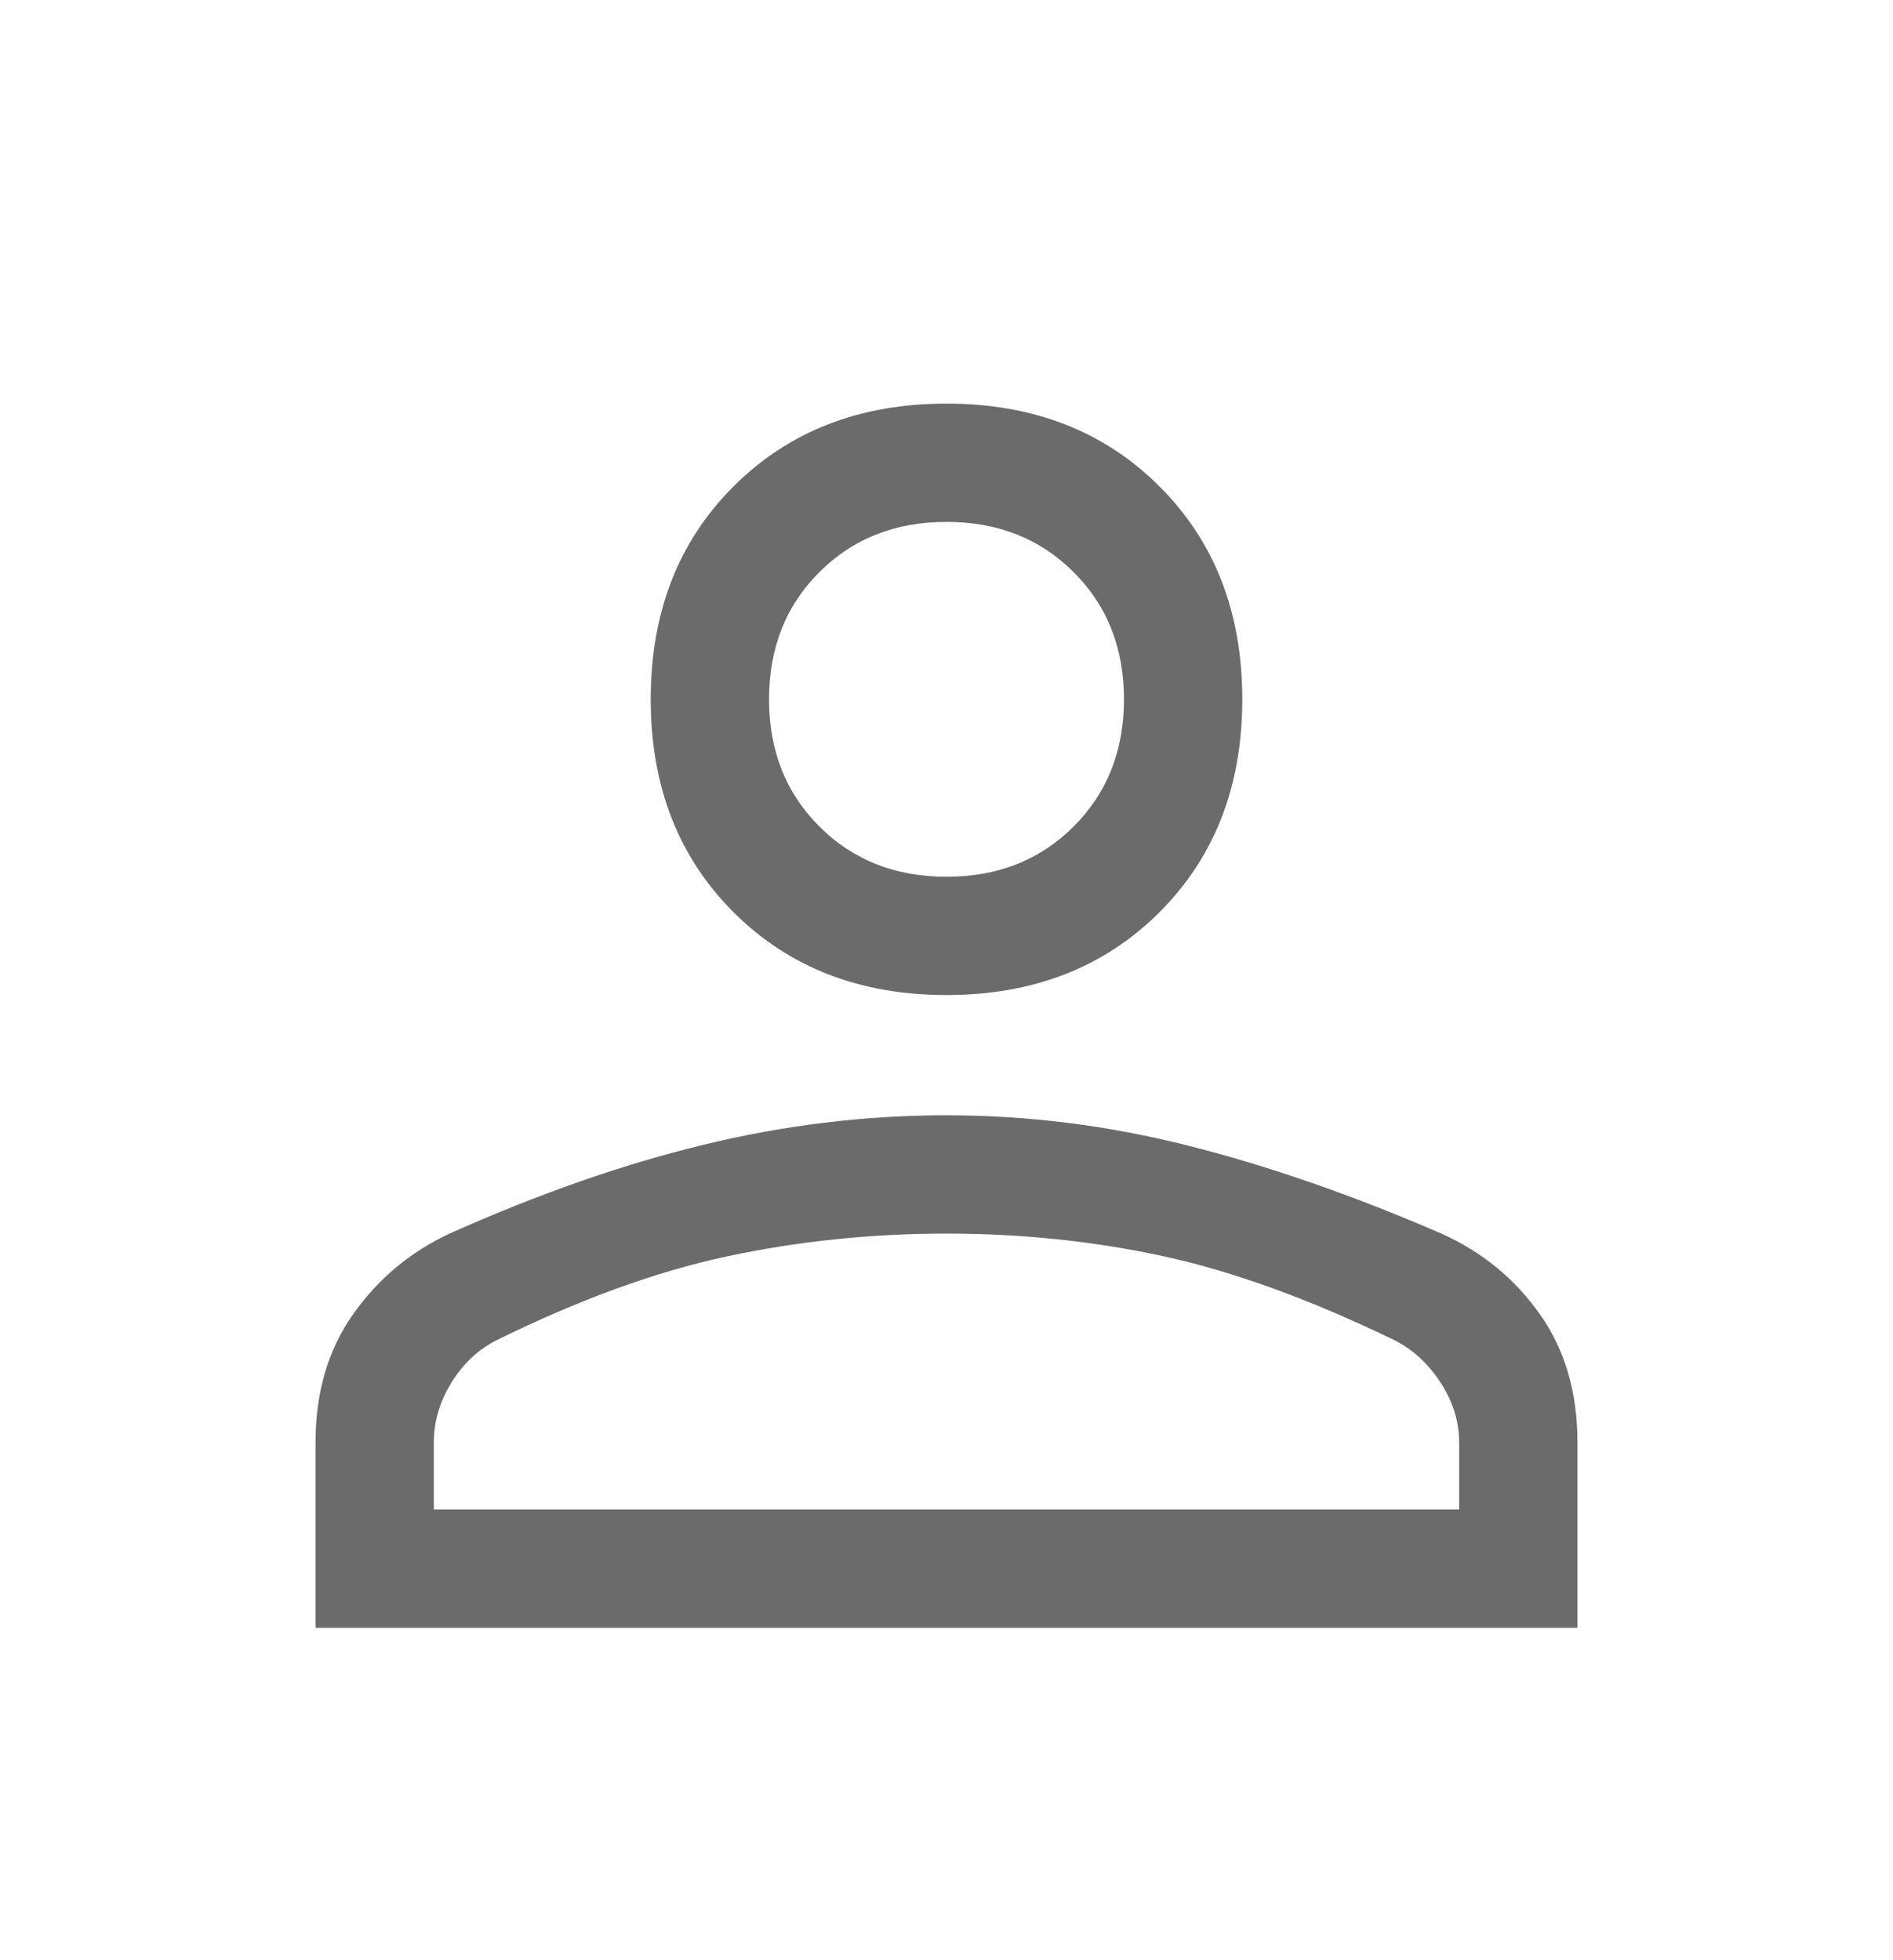 <svg width="28" height="29" viewBox="0 0 28 29" fill="none" xmlns="http://www.w3.org/2000/svg">
<mask id="mask0_132_253" style="mask-type:alpha" maskUnits="userSpaceOnUse" x="0" y="0" width="28" height="29">
<rect y="0.75" width="28" height="28" fill="#5F5F5F" fill-opacity="0.85"/>
</mask>
<g mask="url(#mask0_132_253)">
<path d="M14 14.721C12.717 14.721 11.667 14.312 10.85 13.496C10.033 12.679 9.625 11.629 9.625 10.346C9.625 9.062 10.033 8.012 10.85 7.196C11.667 6.379 12.717 5.971 14 5.971C15.283 5.971 16.333 6.379 17.15 7.196C17.967 8.012 18.375 9.062 18.375 10.346C18.375 11.629 17.967 12.679 17.15 13.496C16.333 14.312 15.283 14.721 14 14.721ZM4.667 24.083V21.342C4.667 20.603 4.851 19.971 5.221 19.446C5.59 18.921 6.067 18.522 6.65 18.25C7.953 17.667 9.202 17.229 10.398 16.938C11.594 16.646 12.794 16.5 14 16.5C15.206 16.5 16.401 16.651 17.587 16.952C18.774 17.253 20.018 17.686 21.321 18.25C21.924 18.522 22.41 18.921 22.779 19.446C23.149 19.971 23.333 20.603 23.333 21.342V24.083H4.667ZM6.417 22.333H21.583V21.342C21.583 21.03 21.491 20.734 21.306 20.452C21.122 20.17 20.893 19.961 20.621 19.825C19.376 19.222 18.239 18.809 17.208 18.585C16.178 18.362 15.108 18.25 14 18.25C12.892 18.25 11.812 18.362 10.762 18.585C9.713 18.809 8.575 19.222 7.35 19.825C7.078 19.961 6.854 20.17 6.679 20.452C6.504 20.734 6.417 21.03 6.417 21.342V22.333ZM14 12.971C14.758 12.971 15.385 12.723 15.881 12.227C16.377 11.731 16.625 11.104 16.625 10.346C16.625 9.587 16.377 8.96 15.881 8.465C15.385 7.969 14.758 7.721 14 7.721C13.242 7.721 12.615 7.969 12.119 8.465C11.623 8.96 11.375 9.587 11.375 10.346C11.375 11.104 11.623 11.731 12.119 12.227C12.615 12.723 13.242 12.971 14 12.971Z" fill="#3F3F3F" fill-opacity="0.9"/>
</g>
</svg>
